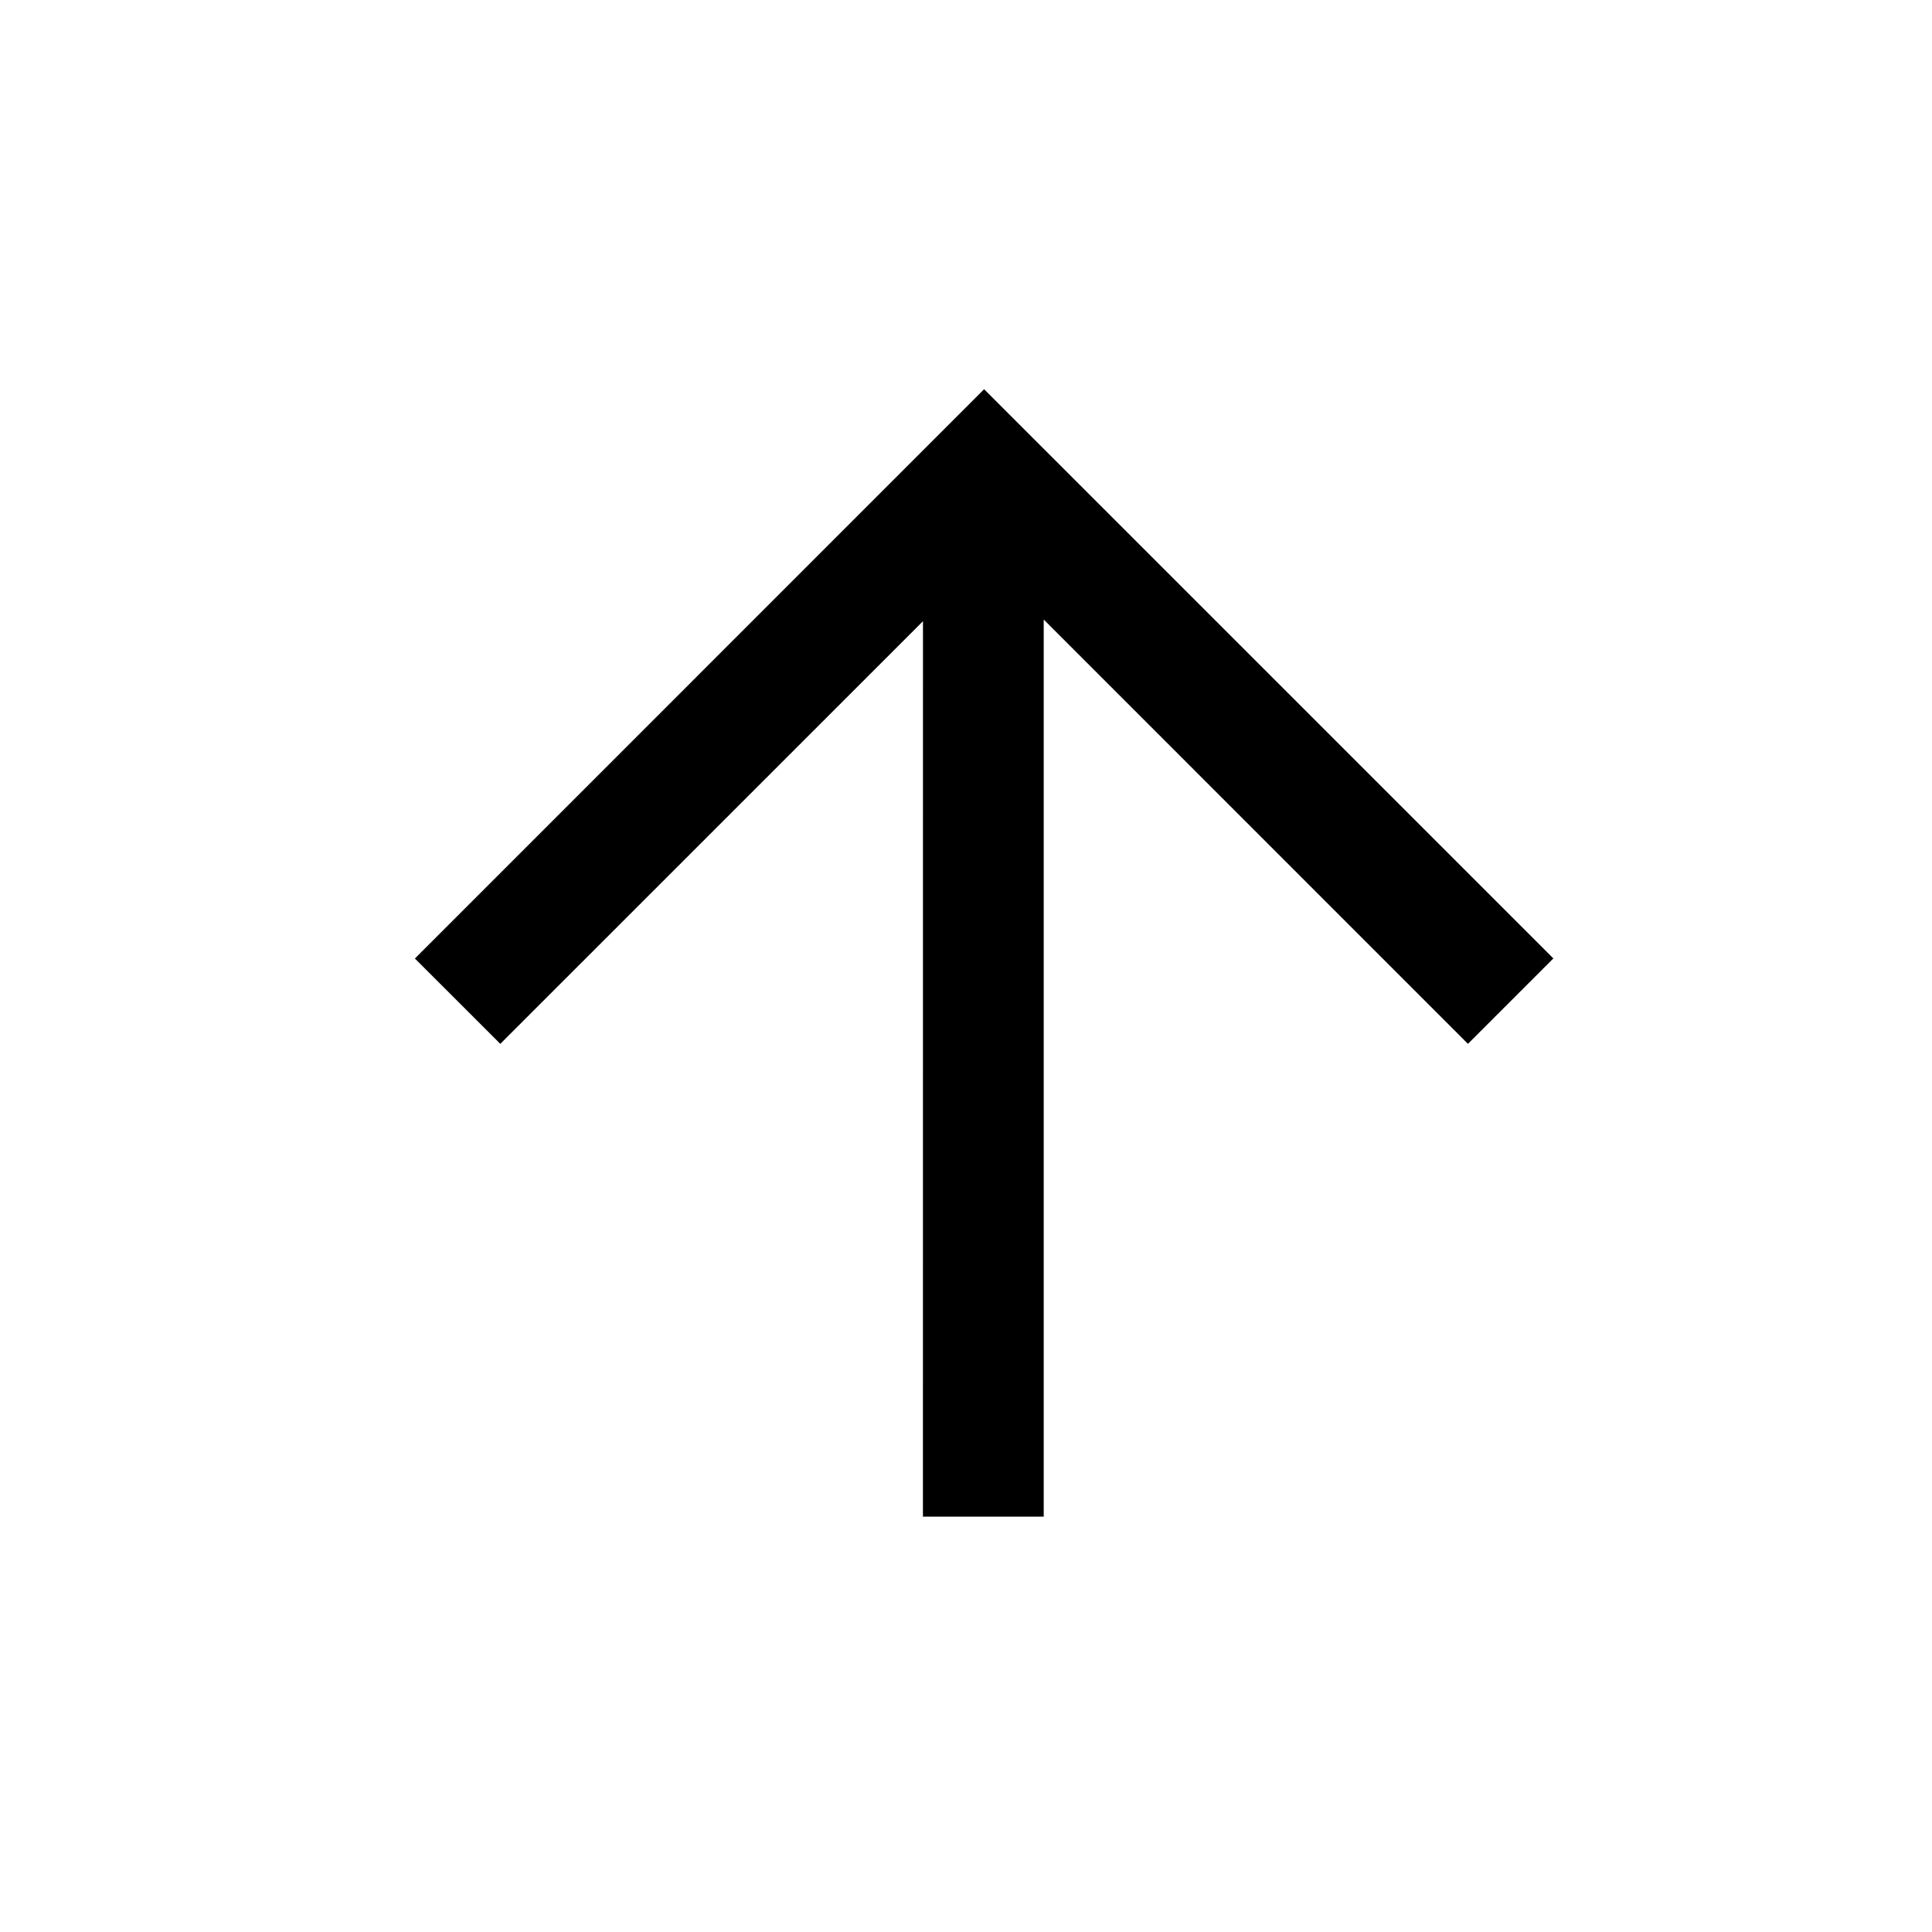 <svg class="icon" width="64" height="64" viewBox="0 0 1024 1024" xmlns="http://www.w3.org/2000/svg"><path d="M553.173 803.84h-64l.022-474.581-224.022 224-45.269-45.227L521.6 206.293 823.317 507.99l-45.269 45.27-224.853-224.896V803.84z"/></svg>